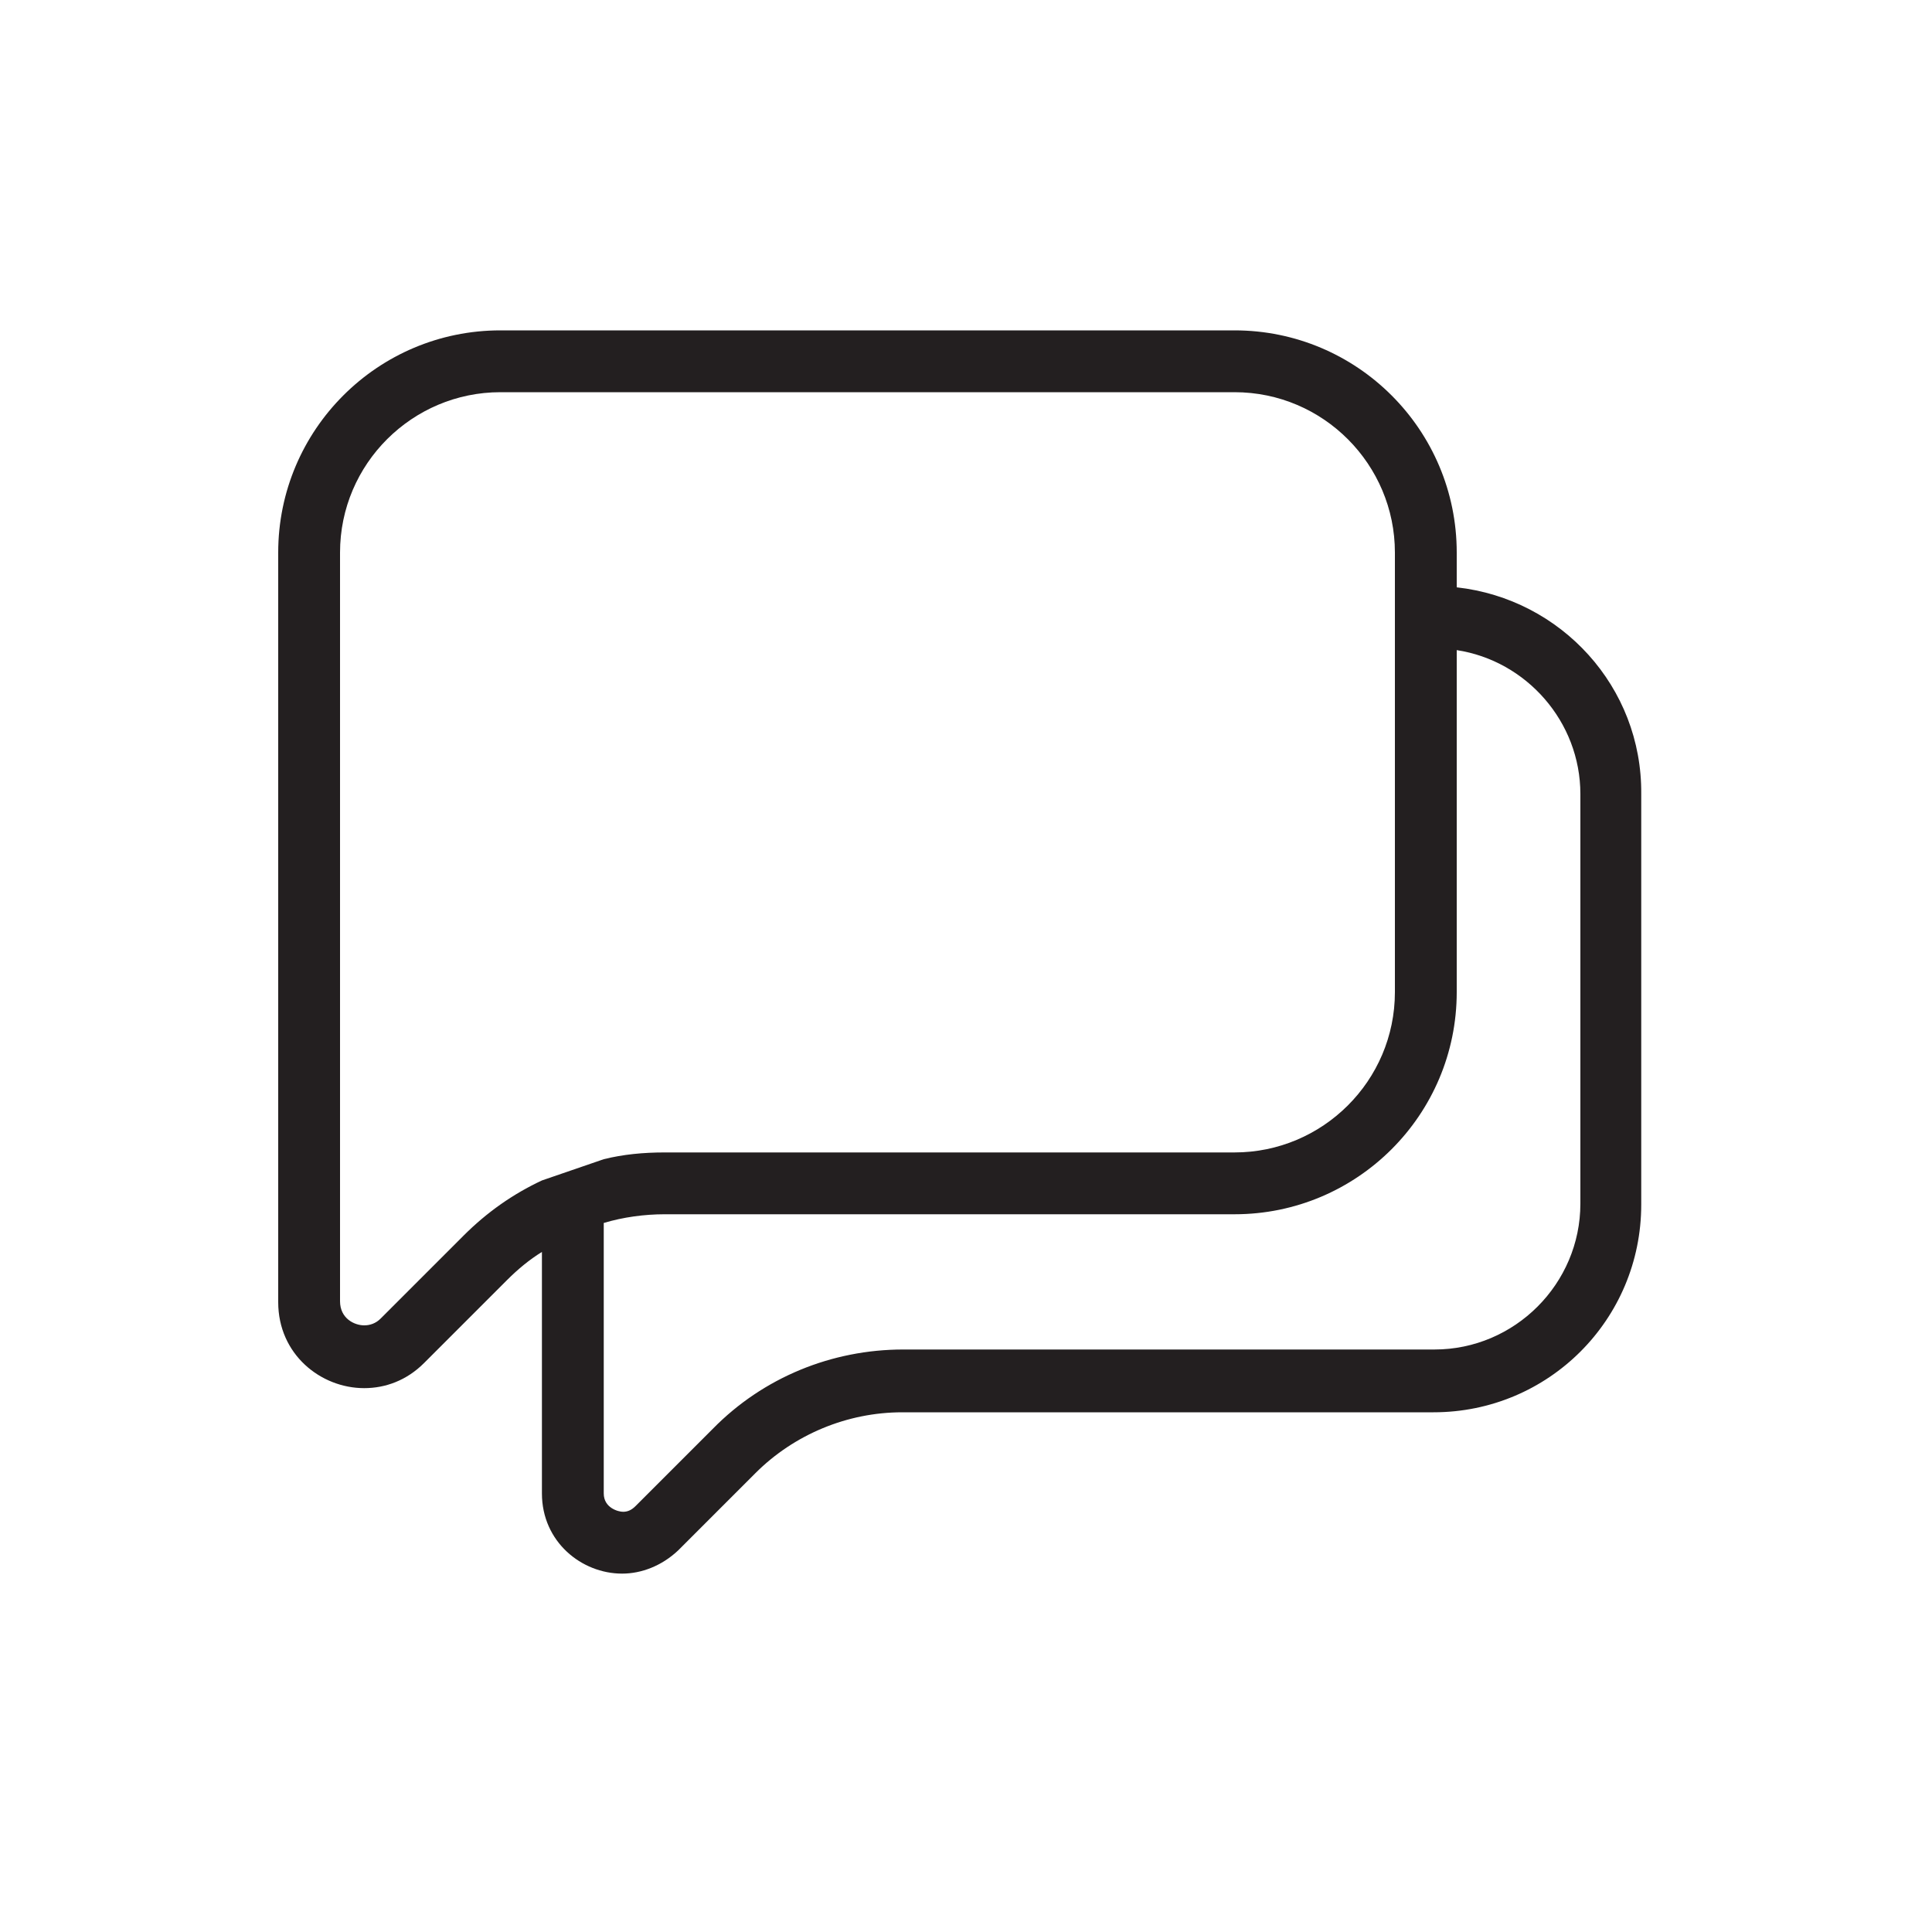 <?xml version="1.0" encoding="utf-8"?>
<!-- Generator: Adobe Illustrator 19.0.0, SVG Export Plug-In . SVG Version: 6.00 Build 0)  -->
<svg version="1.1" id="Layer_1" xmlns="http://www.w3.org/2000/svg" xmlns:xlink="http://www.w3.org/1999/xlink" x="0px" y="0px"
	 viewBox="0 0 200 200" enable-background="new 0 0 200 200" xml:space="preserve">
<path id="XMLID_827_" fill="#231F20" d="M150.8,60.8v-3.6c0-12.7-10.3-23-23-23h-76c-12.7,0-23,10.3-23,23v77.6
	c0,5.4,4.4,8.9,8.9,8.9c2.2,0,4.4-0.8,6.2-2.6l8.6-8.6c1.1-1.1,2.3-2.1,3.6-2.9v25c0,5,4.1,8.3,8.3,8.3c2,0,4.1-0.8,5.8-2.4l8-8
	c4-4,9.5-6.3,15.2-6.3h55c11.9,0,21.5-9.6,21.5-21.5V82.2C170,71.1,161.6,62,150.8,60.8z M56.1,122.2c-3,1.4-5.7,3.3-8.1,5.7
	l-8.6,8.6c-0.5,0.5-1.1,0.7-1.7,0.7c-1,0-2.5-0.7-2.5-2.5V57.2c0-9.2,7.5-16.6,16.6-16.6h76c9.2,0,16.6,7.5,16.6,16.6v45.5
	c0,9.2-7.5,16.6-16.6,16.6h-59c-2.2,0-4.3,0.2-6.3,0.7L56.1,122.2z M163.6,124.6c0,8.3-6.8,15.1-15.1,15.1h-55
	c-7.4,0-14.5,2.9-19.7,8.2l-8,8c-0.4,0.4-0.8,0.6-1.3,0.6c-0.5,0-2-0.4-2-1.9v-28c2-0.6,4.2-0.9,6.3-0.9h59c12.7,0,23-10.3,23-23
	V67.3c7.2,1.1,12.8,7.4,12.8,14.9V124.6z"/>
</svg>
